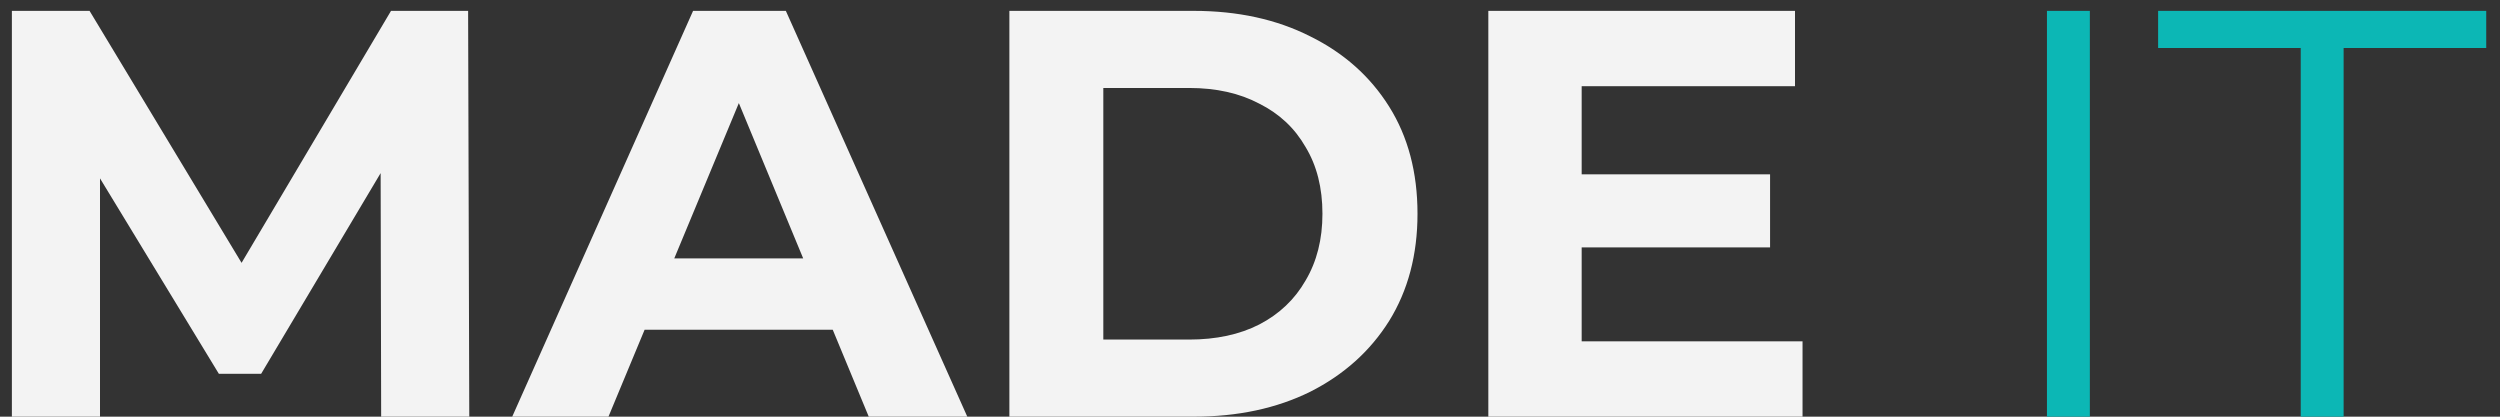 <svg width="138" height="23" viewBox="0 0 138 23" fill="none" xmlns="http://www.w3.org/2000/svg">
<rect x="0" y="0" width="138" height="23" fill="#333333" stroke="none"/>
<path d="M0.656 23V0.6H4.944L14.48 16.408H12.208L21.584 0.6H25.84L25.904 23H21.04L21.008 8.056H21.904L14.416 20.632H12.08L4.432 8.056H5.52V23H0.656ZM28.274 23L38.258 0.6H43.379L53.395 23H47.955L39.763 3.224H41.81L33.587 23H28.274ZM33.267 18.2L34.642 14.264H46.163L47.571 18.2H33.267ZM55.718 23V0.6H65.894C68.326 0.6 70.471 1.069 72.326 2.008C74.183 2.925 75.633 4.216 76.678 5.88C77.724 7.544 78.246 9.517 78.246 11.8C78.246 14.061 77.724 16.035 76.678 17.72C75.633 19.384 74.183 20.685 72.326 21.624C70.471 22.541 68.326 23 65.894 23H55.718ZM60.903 18.744H65.638C67.132 18.744 68.422 18.467 69.51 17.912C70.62 17.336 71.473 16.525 72.07 15.48C72.689 14.435 72.999 13.208 72.999 11.8C72.999 10.371 72.689 9.144 72.07 8.12C71.473 7.075 70.62 6.275 69.51 5.72C68.422 5.144 67.132 4.856 65.638 4.856H60.903V18.744ZM86.924 9.624H97.708V13.656H86.924V9.624ZM87.308 18.84H99.5V23H82.156V0.6H99.084V4.76H87.308V18.84Z" fill="#F3F3F3"/>
<path d="M112.992 23V0.6H115.36V23H112.992ZM127 23V2.648H119.128V0.6H137.24V2.648H129.368V23H127Z" fill="#0CB7B5"/>
</svg>
